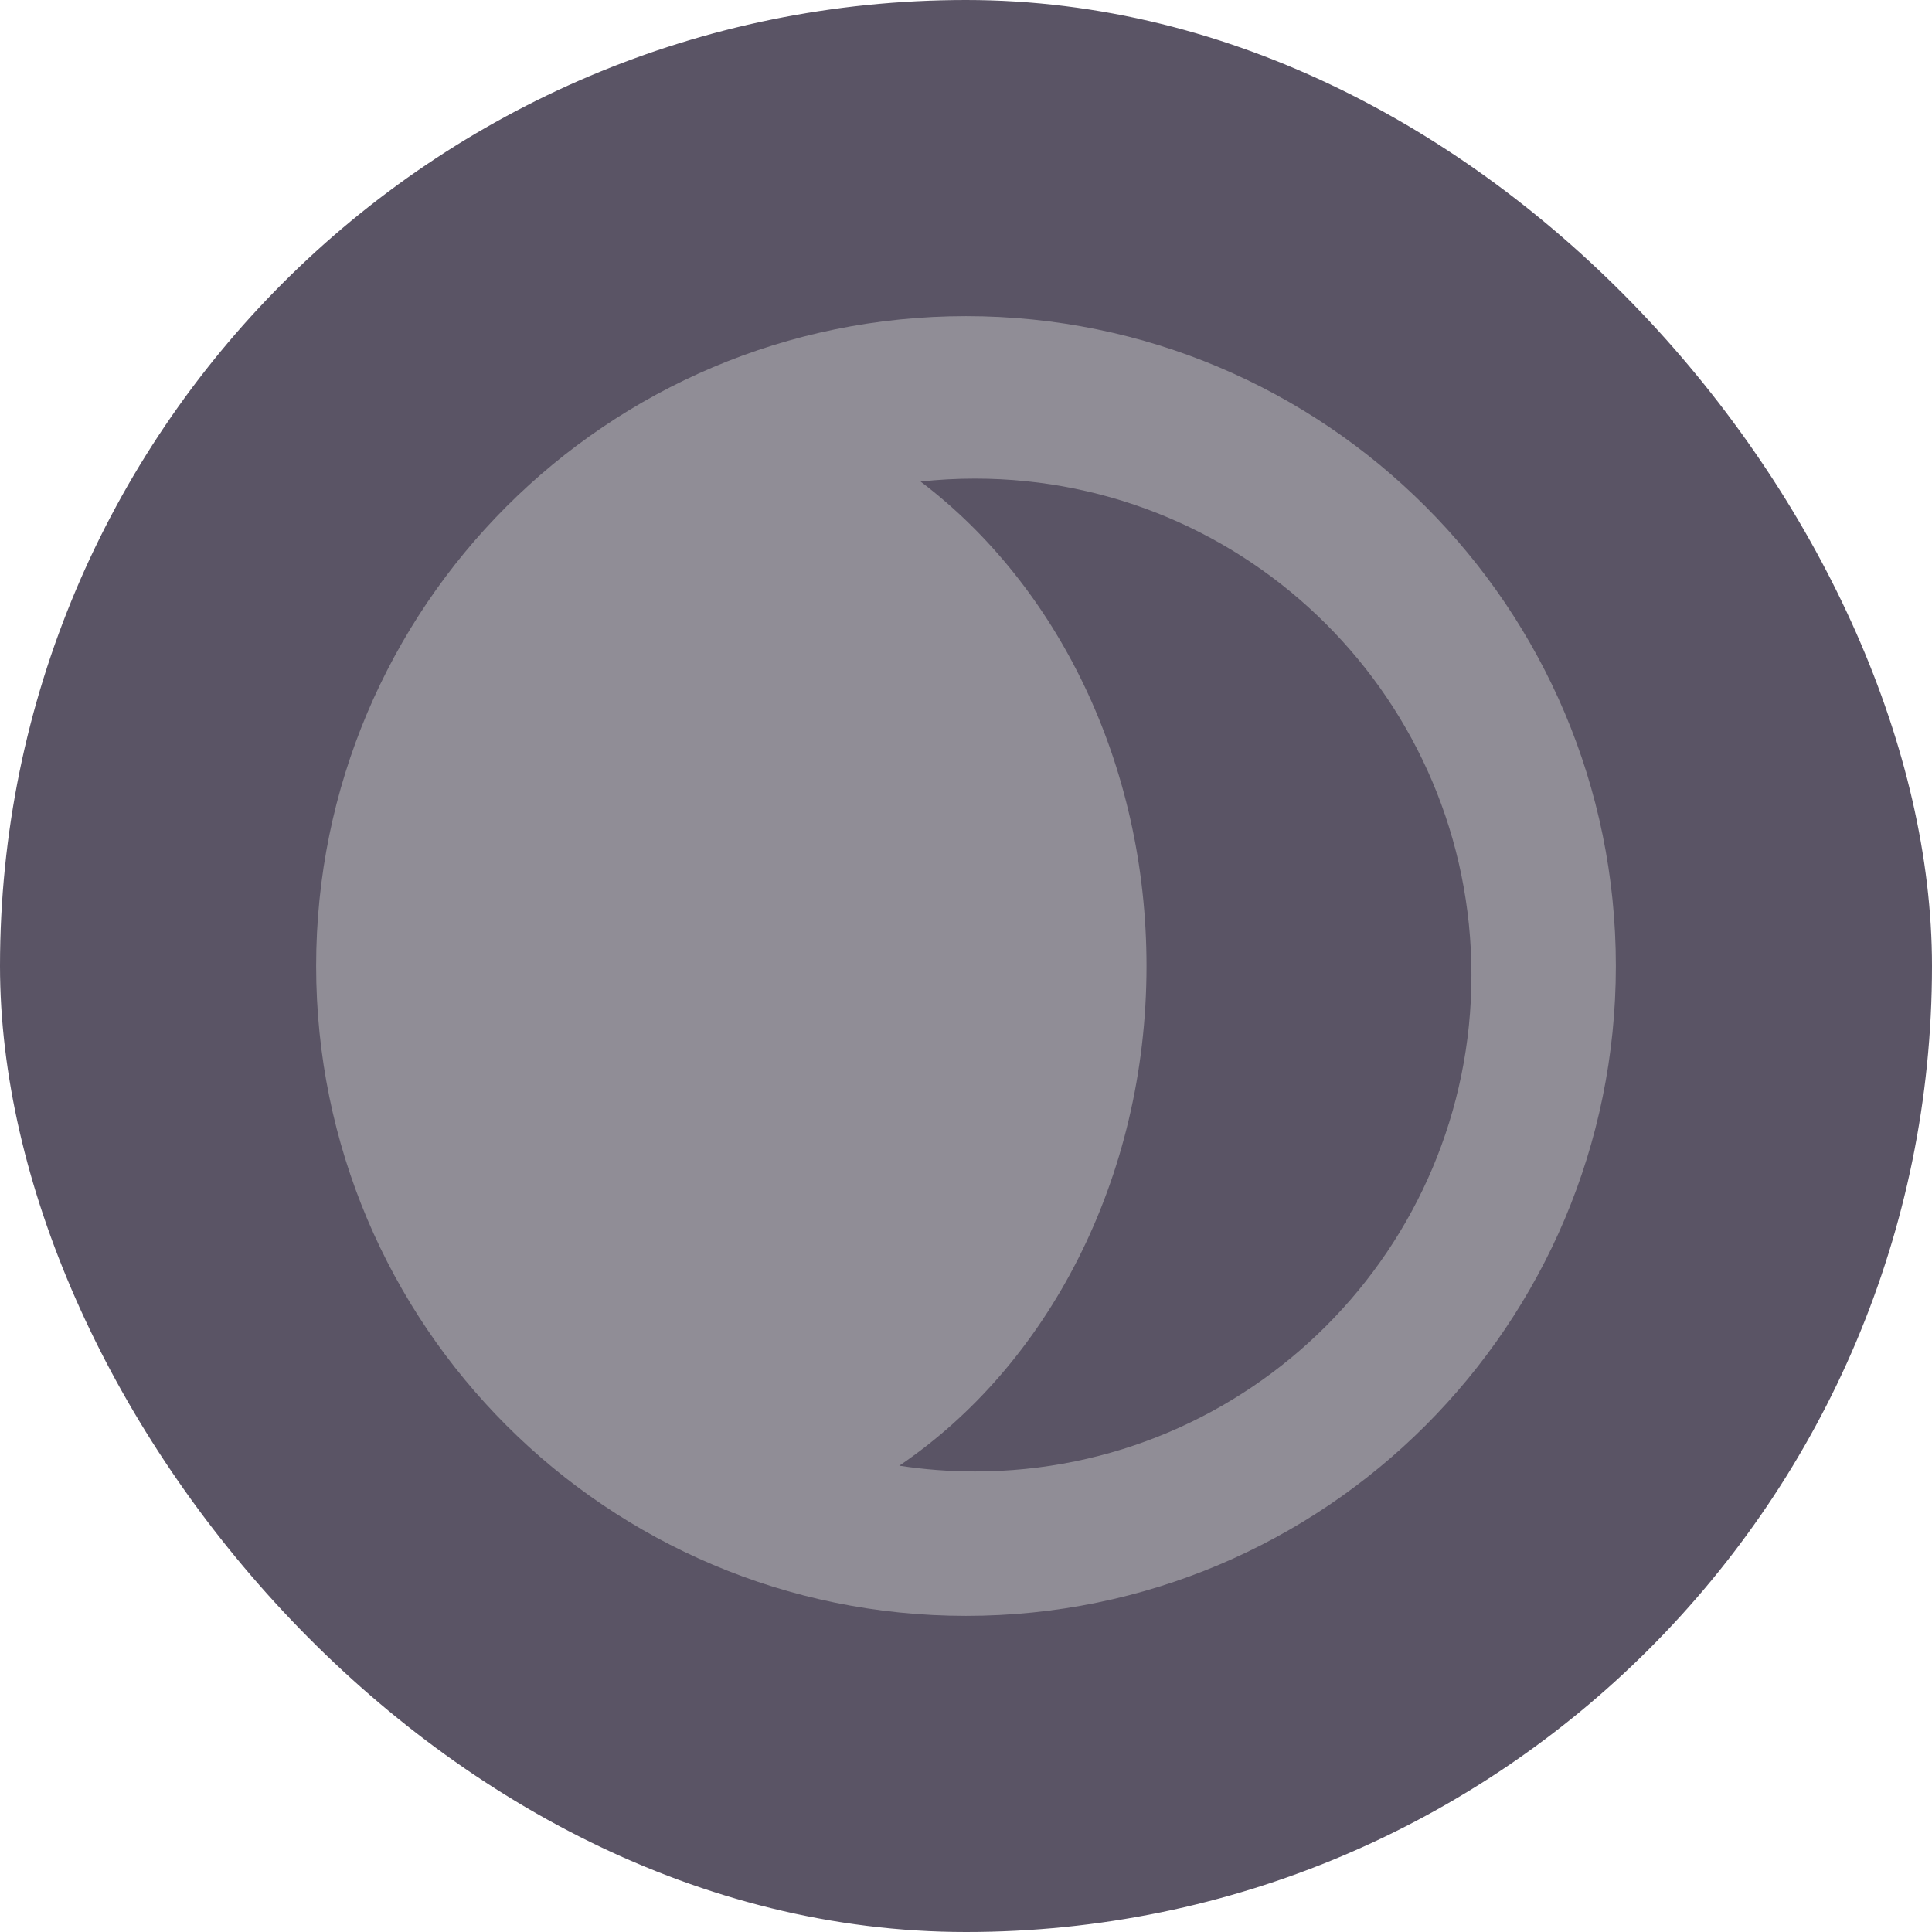 <svg width="55" height="55" viewBox="0 0 55 55" fill="none" xmlns="http://www.w3.org/2000/svg">
<rect width="55" height="55" rx="27.5" fill="#5A5465"/>
<path fill-rule="evenodd" clip-rule="evenodd" d="M25.601 41.725C26.304 41.833 27.024 41.889 27.757 41.889C35.562 41.889 41.889 35.562 41.889 27.757C41.889 19.952 35.562 13.625 27.757 13.625C27.233 13.625 26.716 13.653 26.207 13.709C30.079 16.642 32.639 21.723 32.639 27.5C32.639 33.573 29.81 38.877 25.601 41.725ZM27.5 46C37.717 46 46 37.717 46 27.5C46 17.283 37.717 9 27.5 9C17.283 9 9 17.283 9 27.5C9 37.717 17.283 46 27.5 46Z" fill="#908D96"/>
</svg>
